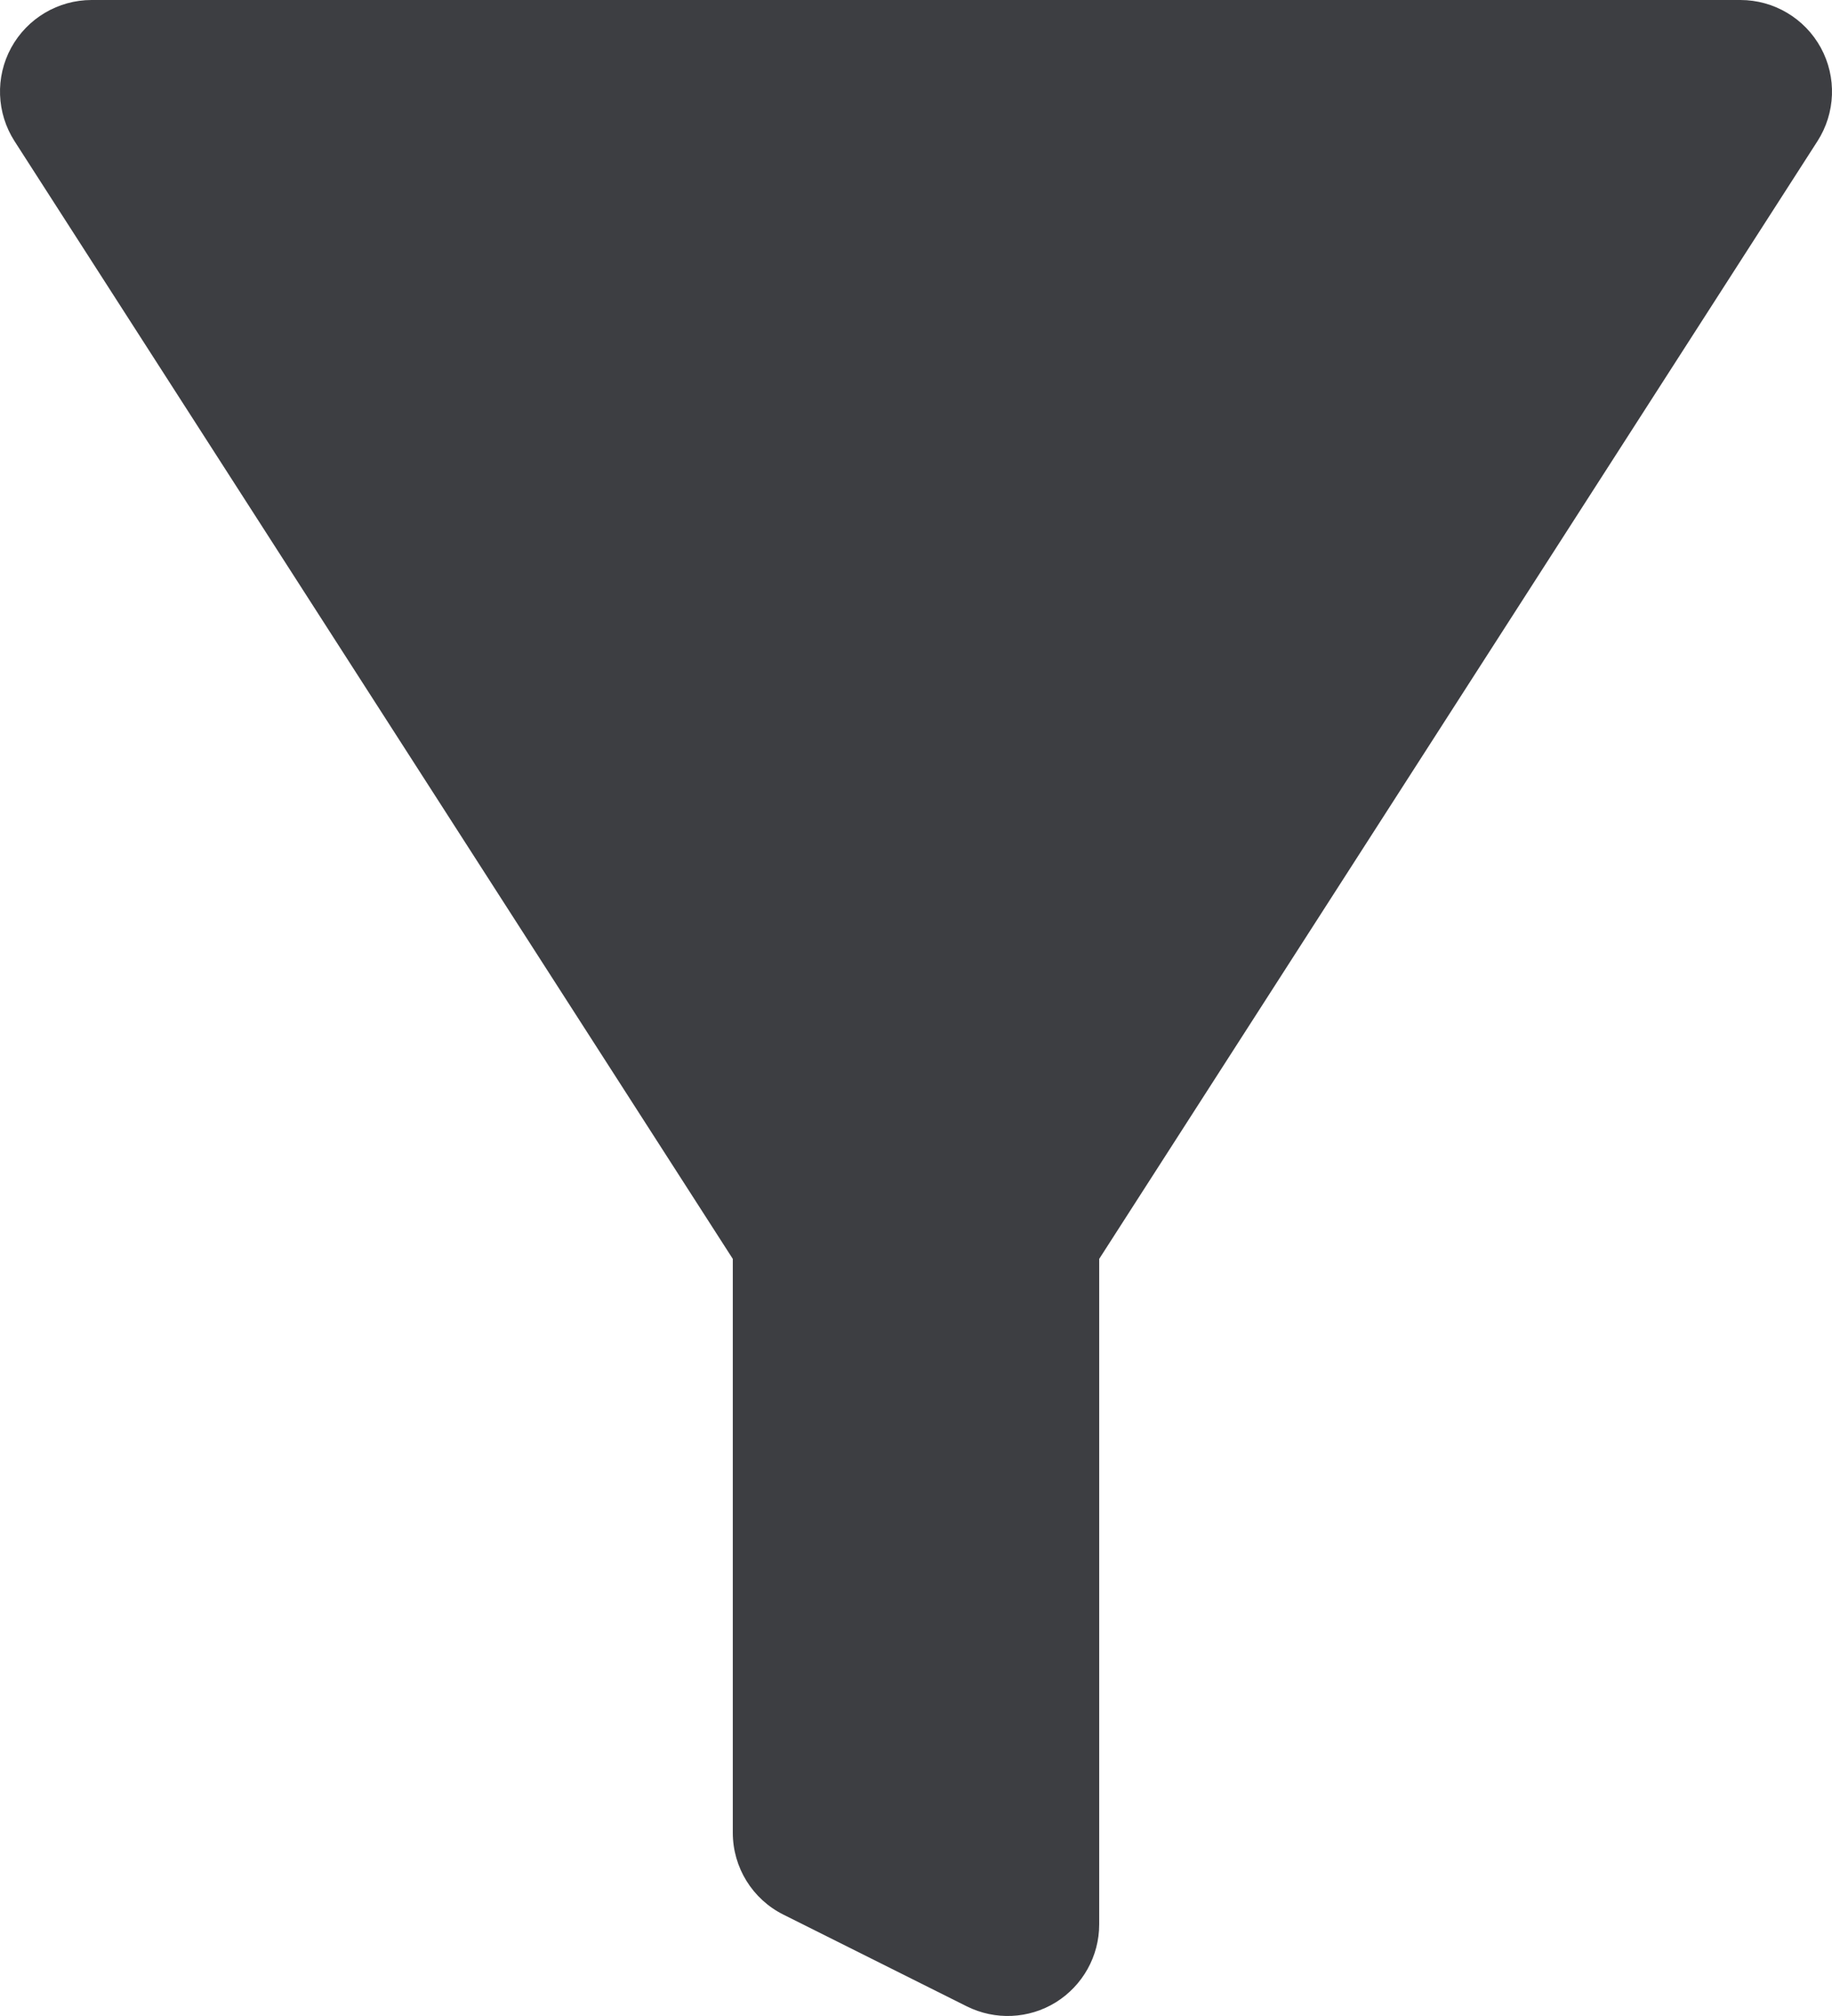 <svg id="meteor-icon-kit__solid-filter" viewBox="0 0 20 22" fill="none" xmlns="http://www.w3.org/2000/svg"><path fill-rule="evenodd" clip-rule="evenodd" d="M0.122 0.521C0.298 0.2 0.634 0 1 0H19C19.366 0 19.702 0.2 19.878 0.521C20.053 0.842 20.039 1.233 19.841 1.541L12 13.738V21C12 21.347 11.82 21.668 11.526 21.851C11.231 22.033 10.863 22.049 10.553 21.894L8.553 20.894C8.214 20.725 8 20.379 8 20V13.738L0.159 1.541C-0.039 1.233 -0.053 0.842 0.122 0.521z" fill="#3D3E42"/></svg>
